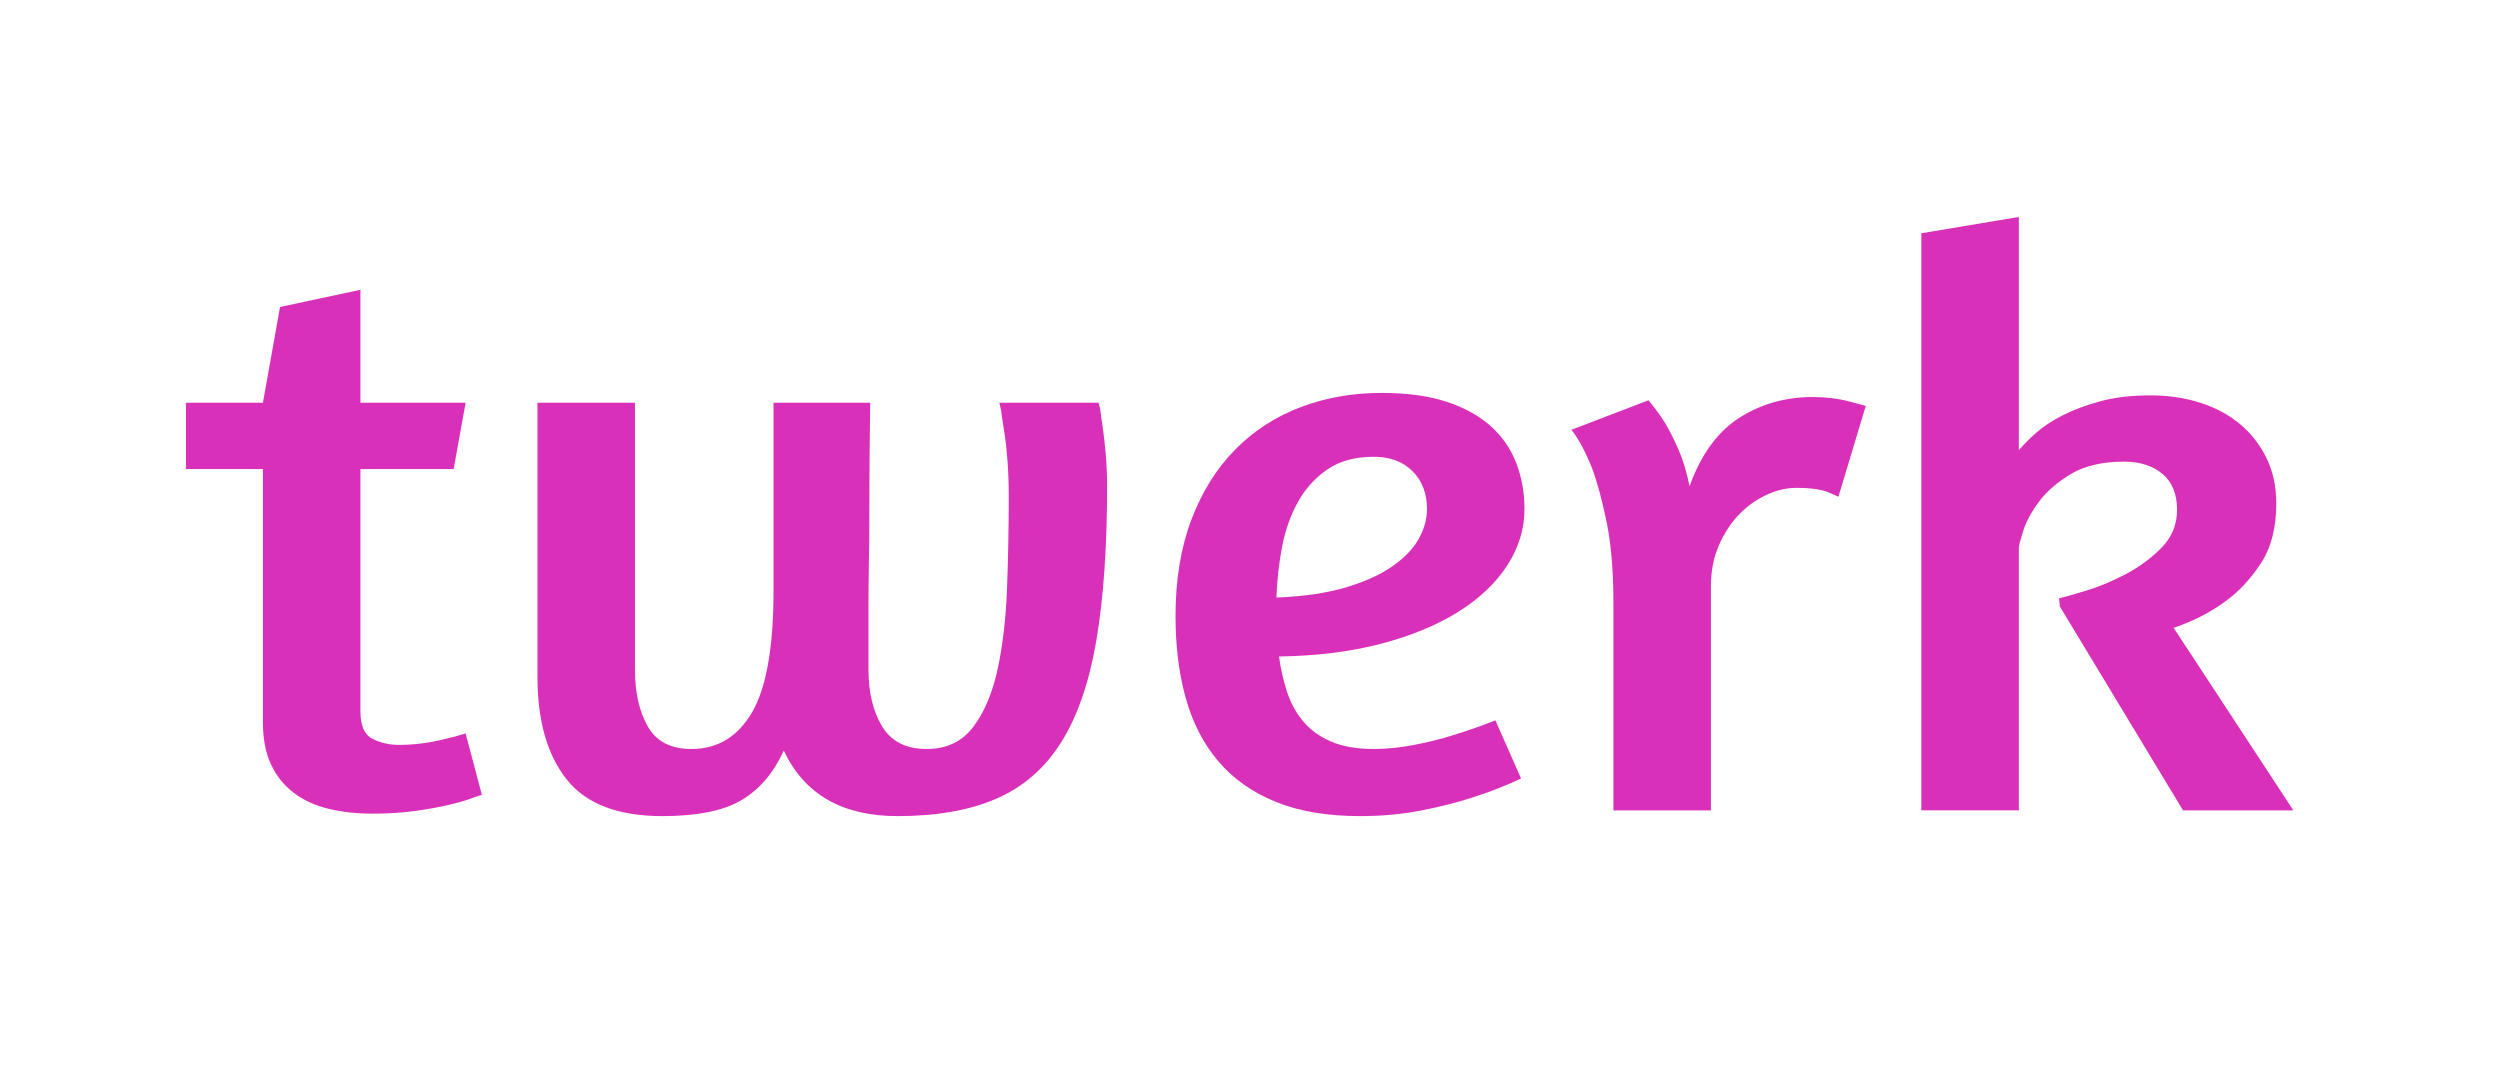 <svg height="104" viewBox="0 0 242 104" width="242" xmlns="http://www.w3.org/2000/svg"><path d="m18 38.986h7.451l1.656-9.27 7.782-1.664v10.934h10.183l-1.159 6.418h-9.024v23.454c0 1.373.386 2.258 1.159 2.654.773.396 1.628.594 2.567.594.773 0 1.545-.053 2.318-.158.773-.106 1.463-.238 2.07-.396.718-.158 1.407-.343 2.07-.555l1.573 5.943-.745.238c-.497.211-1.228.436-2.194.673s-2.097.449-3.394.634-2.718.277-4.264.277-2.967-.158-4.264-.475c-1.297-.317-2.415-.832-3.353-1.545s-1.67-1.624-2.194-2.734c-.524-1.109-.787-2.483-.787-4.12v-24.484h-7.451zm88.339 0 .166.634c.055.475.138 1.083.248 1.822.11.74.207 1.611.29 2.615.083 1.004.124 2.007.124 3.011 0 5.863-.345 10.829-1.035 14.896-.69 4.067-1.821 7.356-3.394 9.865-1.573 2.509-3.657 4.332-6.251 5.467-2.594 1.136-5.795 1.704-9.604 1.704-5.354 0-9.024-2.113-11.011-6.339-.994 2.166-2.36 3.764-4.098 4.794-1.739 1.03-4.291 1.545-7.658 1.545-4.305 0-7.396-1.189-9.273-3.566-1.877-2.377-2.815-5.678-2.815-9.904v-26.544h9.438v25.831c0 2.219.414 4.054 1.242 5.507s2.235 2.179 4.222 2.179c2.539 0 4.498-1.189 5.878-3.566 1.38-2.377 2.07-6.312 2.07-11.806v-18.145h9.356c-.055 3.962-.083 7.633-.083 11.014 0 1.479-.014 2.958-.041 4.437-.028 1.479-.041 2.879-.041 4.199v6.18c0 2.219.442 4.054 1.325 5.507s2.318 2.179 4.305 2.179c1.932 0 3.436-.713 4.512-2.139 1.076-1.426 1.863-3.288 2.36-5.586s.8-4.913.911-7.844c.11-2.932.166-5.903.166-8.914 0-1.215-.041-2.364-.124-3.447-.083-1.083-.193-2.047-.331-2.892-.138-.845-.235-1.505-.29-1.981l-.166-.713zm7.451 20.68c0-3.539.511-6.656 1.532-9.35 1.021-2.694 2.429-4.952 4.222-6.775s3.905-3.196 6.334-4.12c2.429-.924 5.05-1.387 7.865-1.387 2.484 0 4.595.291 6.334.872 1.739.581 3.16 1.373 4.264 2.377s1.918 2.192 2.442 3.566c.524 1.373.787 2.852.787 4.437 0 1.902-.552 3.711-1.656 5.428-1.104 1.717-2.691 3.222-4.761 4.516-2.07 1.294-4.567 2.324-7.493 3.09-2.925.766-6.209 1.175-9.852 1.228.166 1.215.428 2.364.787 3.447.359 1.083.883 2.034 1.573 2.852.69.819 1.587 1.466 2.691 1.941 1.104.475 2.484.713 4.14.713 1.214 0 2.511-.132 3.891-.396s2.649-.581 3.808-.951c1.38-.423 2.732-.898 4.057-1.426l2.484 5.626c-1.435.687-2.981 1.294-4.636 1.822-1.435.475-3.091.898-4.968 1.268-1.877.37-3.864.555-5.961.555-3.201 0-5.933-.462-8.196-1.387-2.263-.924-4.112-2.232-5.547-3.922-1.435-1.69-2.484-3.724-3.146-6.101-.662-2.377-.994-5.018-.994-7.923zm19.208-15.451c-1.821 0-3.325.409-4.512 1.228-1.187.819-2.139 1.875-2.856 3.169s-1.228 2.747-1.532 4.358c-.304 1.611-.483 3.235-.538 4.873 2.649-.106 4.899-.436 6.748-.99 1.849-.555 3.353-1.241 4.512-2.06 1.159-.819 2.001-1.704 2.525-2.654.524-.951.787-1.902.787-2.852 0-1.532-.469-2.76-1.407-3.684-.938-.924-2.18-1.387-3.726-1.387zm44.958 3.875-.002.008c.007 0 .008-.003.002-.008zm0 0c-.038-.033-.356-.176-.954-.428-.69-.291-1.725-.436-3.105-.436-.994 0-1.987.238-2.981.713-.994.475-1.877 1.122-2.649 1.941-.773.819-1.407 1.809-1.904 2.971-.497 1.162-.745 2.456-.745 3.883v21.71h-9.438v-19.967c0-3.169-.221-5.824-.662-7.963-.442-2.139-.911-3.869-1.407-5.19-.607-1.532-1.269-2.773-1.987-3.724l7.451-2.852c.497.581 1.021 1.294 1.573 2.139.442.74.883 1.611 1.325 2.615.442 1.004.8 2.192 1.076 3.566 1.104-3.064 2.705-5.269 4.802-6.616s4.471-2.02 7.12-2.02c1.269 0 2.456.145 3.56.436 1.104.291 1.628.436 1.573.436l-2.647 8.787zm17.467-27.091v22.582c.442-.528 1.007-1.096 1.697-1.704.69-.607 1.559-1.175 2.608-1.704 1.049-.528 2.263-.977 3.643-1.347 1.38-.37 2.981-.555 4.802-.555 1.711 0 3.312.238 4.802.713 1.49.475 2.774 1.162 3.85 2.06 1.076.898 1.932 1.994 2.567 3.288.635 1.294.952 2.76.952 4.398 0 2.377-.511 4.332-1.532 5.863s-2.166 2.747-3.436 3.645c-1.435 1.056-3.091 1.902-4.968 2.536l11.591 17.669h-10.68l-11.922-19.73-.083-.792c.442-.106 1.283-.343 2.525-.713 1.242-.37 2.525-.898 3.85-1.585 1.325-.687 2.498-1.545 3.519-2.575 1.021-1.03 1.532-2.258 1.532-3.684 0-1.532-.469-2.694-1.407-3.486-.938-.792-2.18-1.189-3.726-1.189-2.097 0-3.808.396-5.133 1.189s-2.36 1.69-3.105 2.694c-.745 1.004-1.256 1.954-1.532 2.852-.276.898-.414 1.426-.414 1.585v25.434h-9.438v-55.861z" fill="#d930ba" fill-rule="evenodd"/></svg>